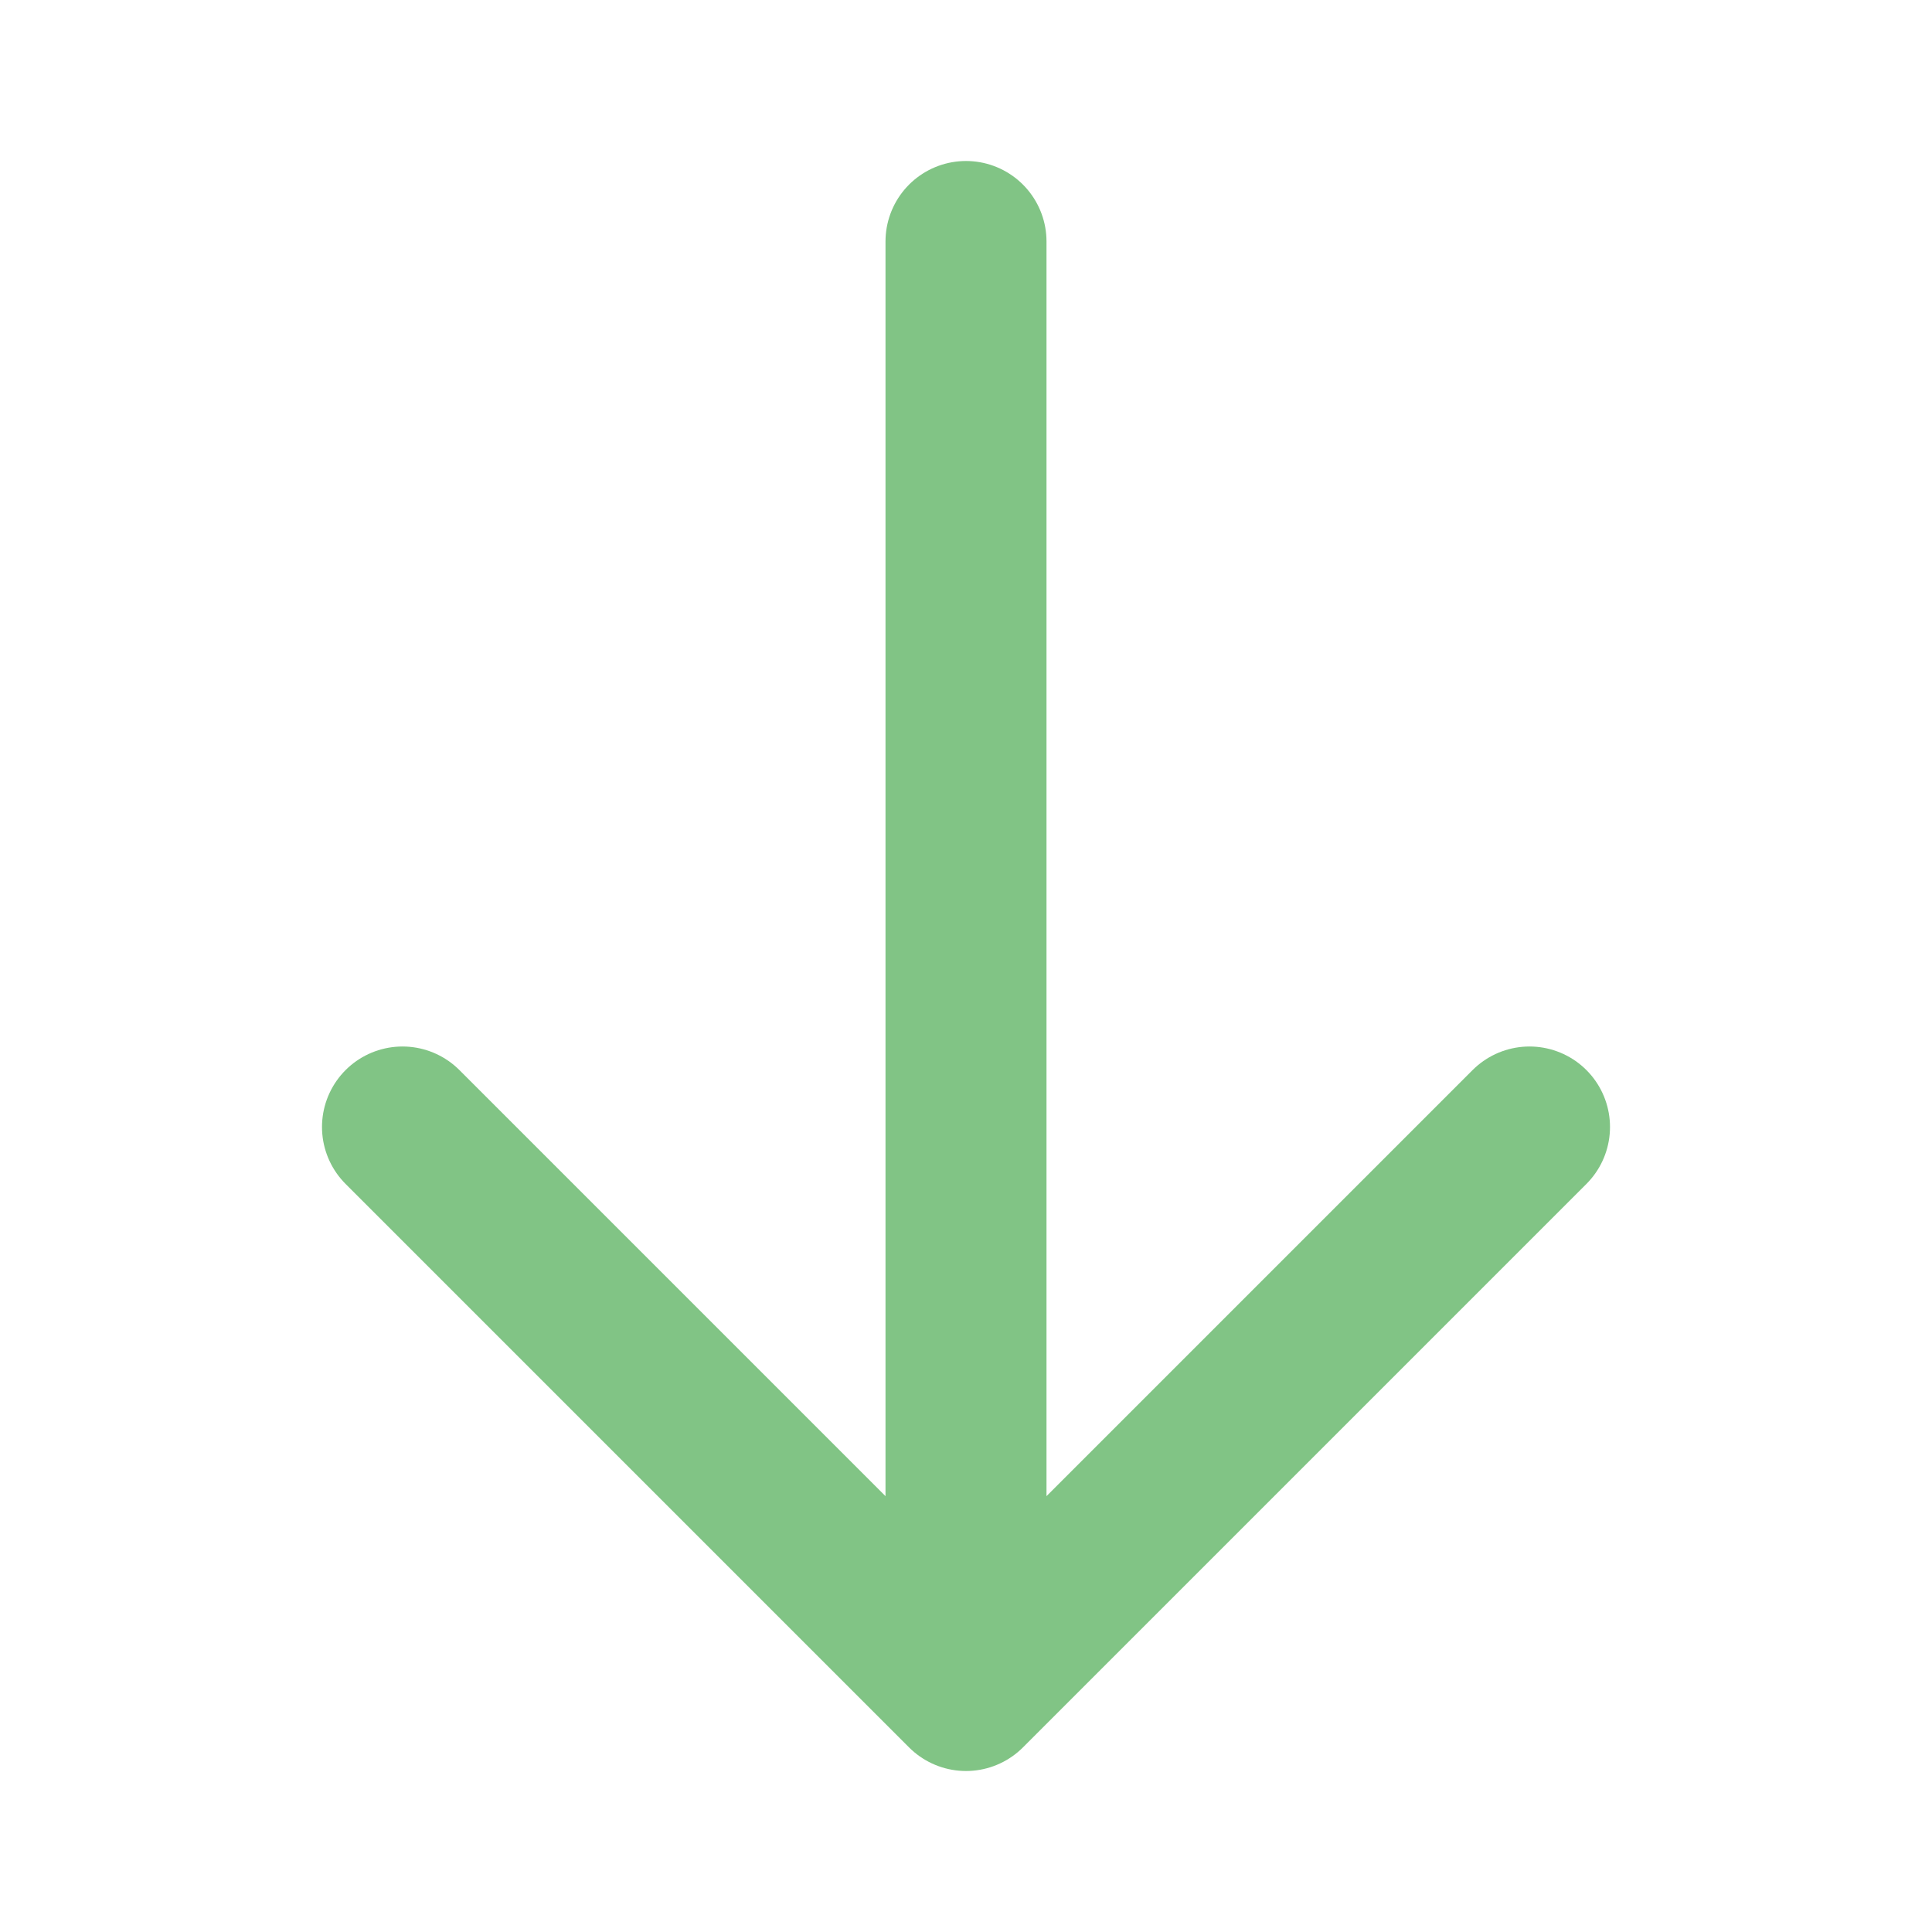<svg width="24" height="24" viewBox="0 0 24 24" fill="none" xmlns="http://www.w3.org/2000/svg">
<path d="M12 3V21M12 21L5 14M12 21L19 14" stroke="#81c485" stroke-width="2" stroke-linecap="round" stroke-linejoin="round"/>
</svg>
